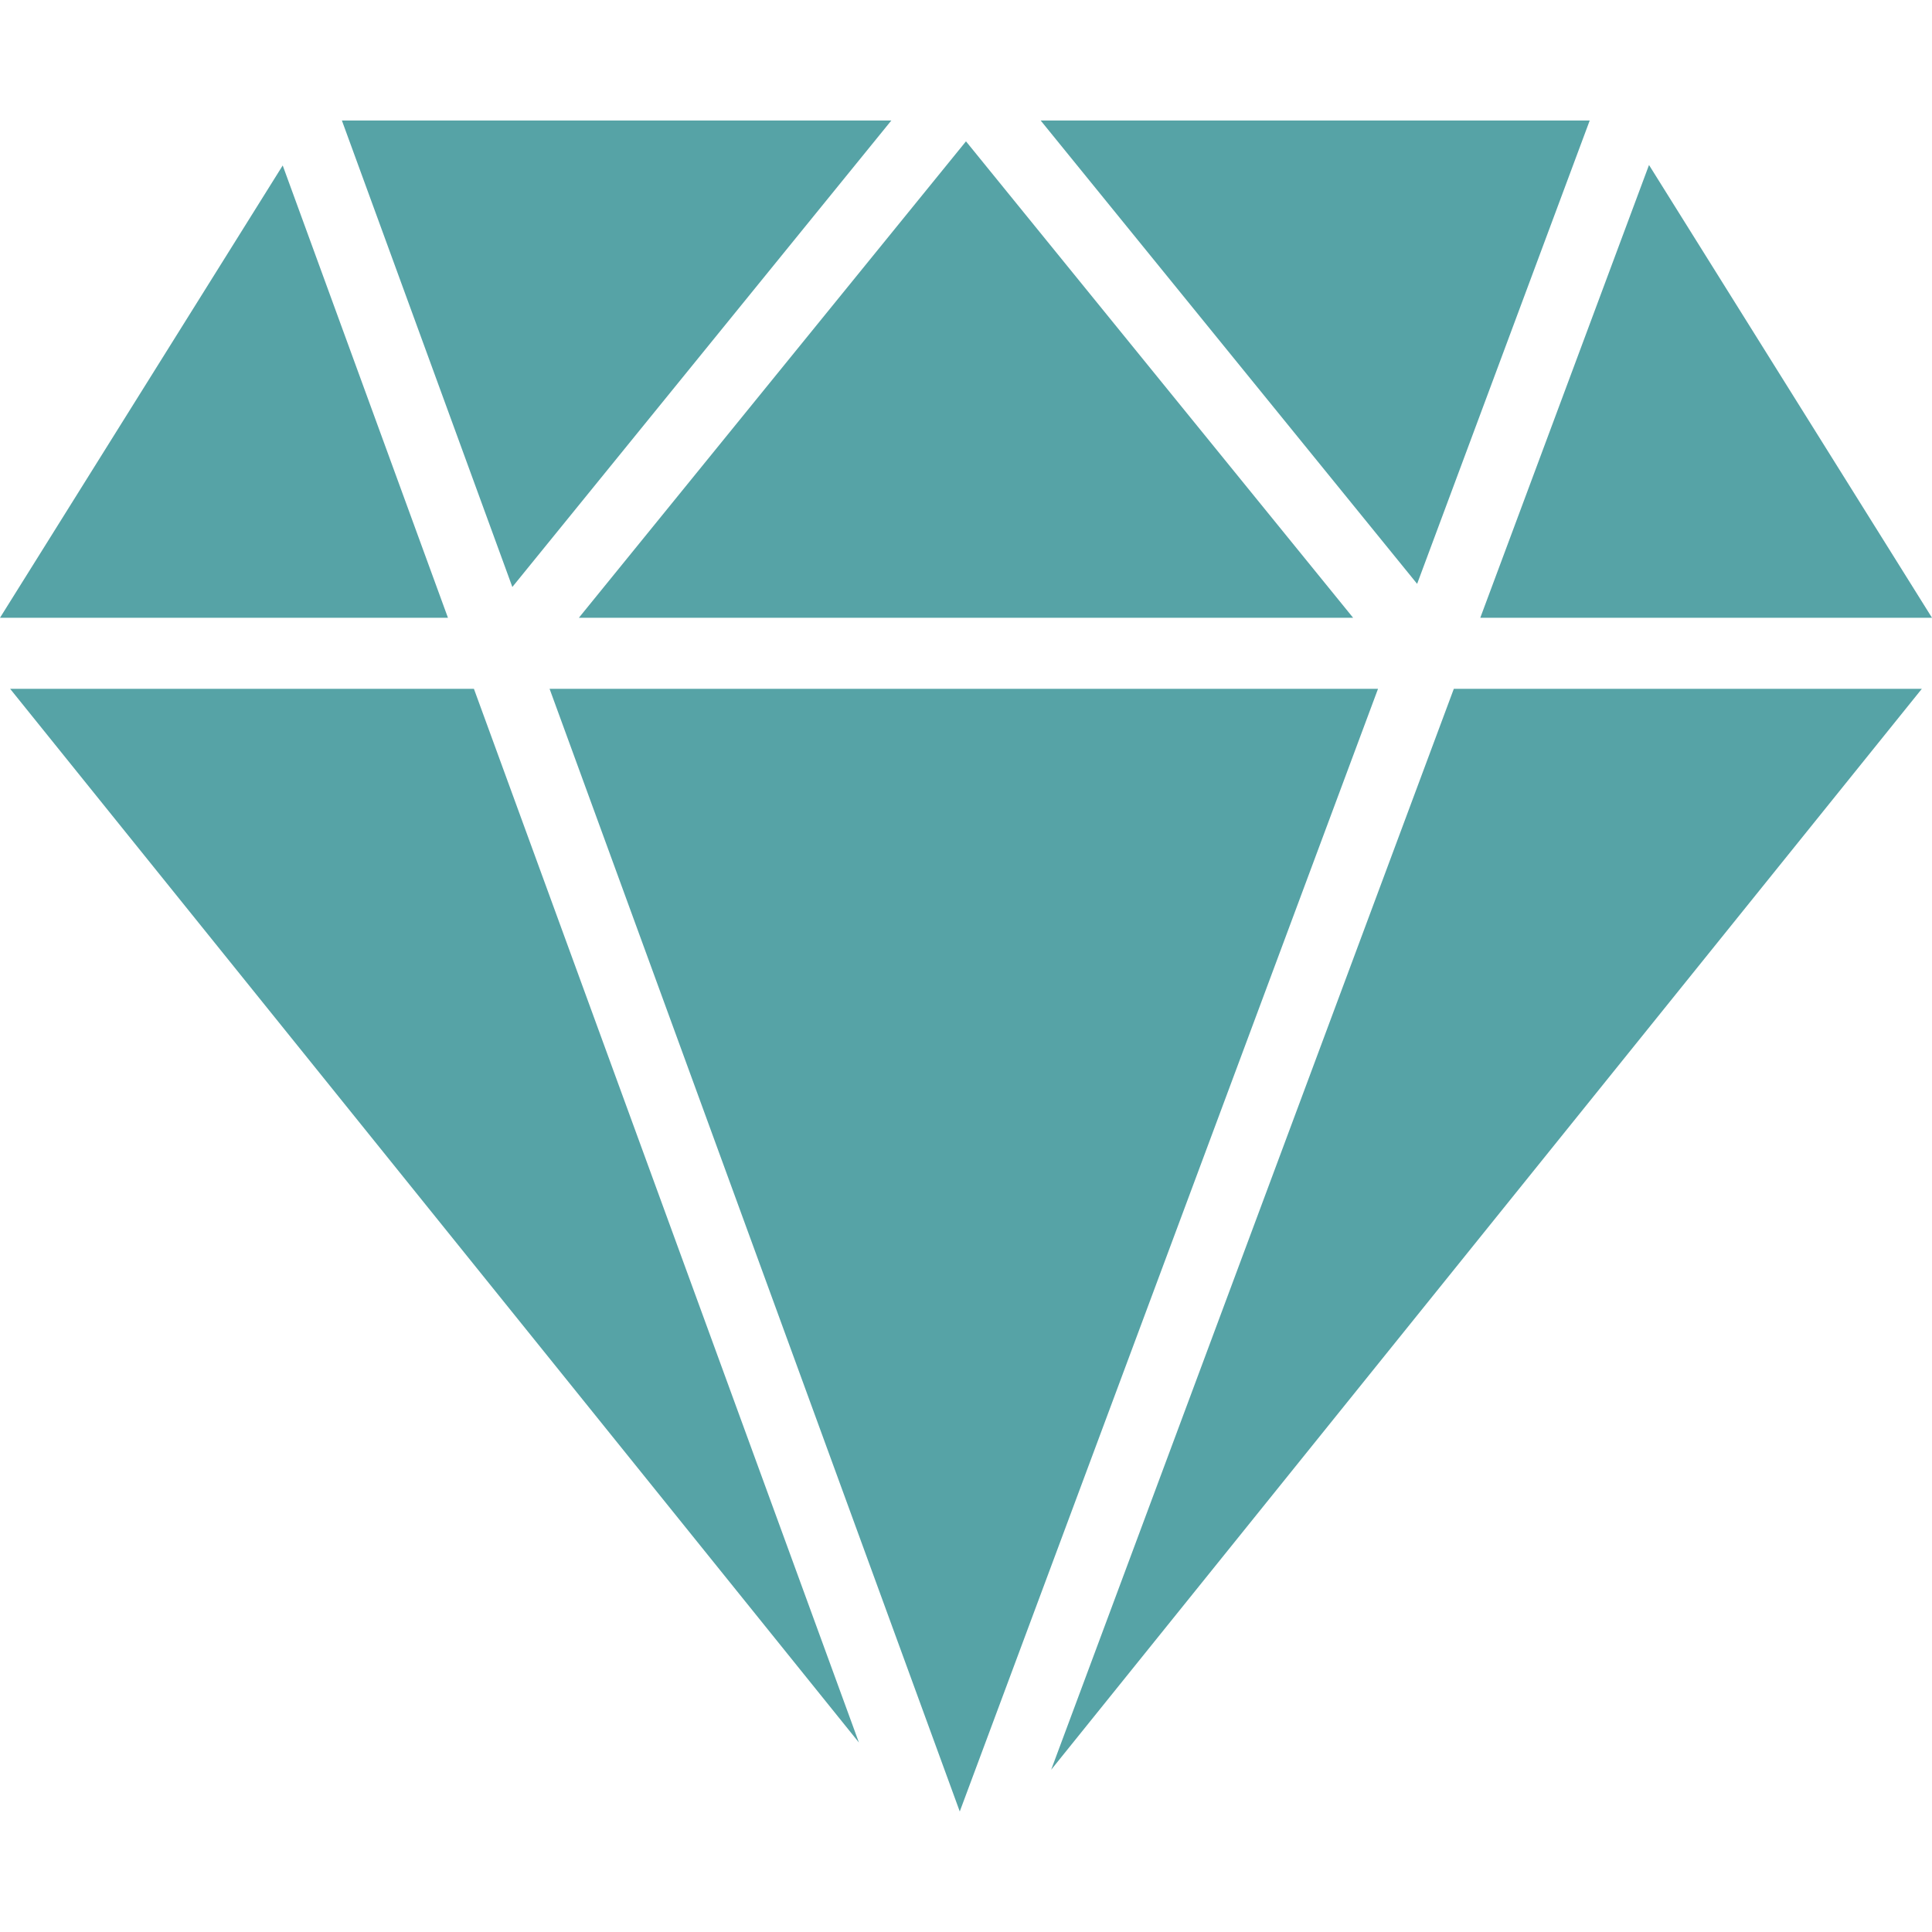 <?xml version="1.0"?>
<svg xmlns="http://www.w3.org/2000/svg" xmlns:xlink="http://www.w3.org/1999/xlink" version="1.1" id="Capa_1" x="0px" y="0px" viewBox="0 0 54.391 54.391" style="enable-background:new 0 0 54.391 54.391;" xml:space="preserve" width="512px" height="512px" class=""><g><g>
	<polygon points="0.285,19.392 24.181,49.057 13.342,19.392  " data-original="#000000" class="active-path" data-old_color="#56a3a6" fill="#56a3a6"/>
	<polygon points="15.472,19.392 27.02,50.998 38.795,19.392  " data-original="#000000" class="active-path" data-old_color="#56a3a6" fill="#56a3a6"/>
	<polygon points="29.593,49.823 54.105,19.392 40.929,19.392  " data-original="#000000" class="active-path" data-old_color="#56a3a6" fill="#56a3a6"/>
	<polygon points="44.755,3.392 29.297,3.392 39.896,16.437  " data-original="#000000" class="active-path" data-old_color="#56a3a6" fill="#56a3a6"/>
	<polygon points="38.094,17.392 27.195,3.979 16.297,17.392  " data-original="#000000" class="active-path" data-old_color="#56a3a6" fill="#56a3a6"/>
	<polygon points="25.094,3.392 9.625,3.392 14.424,16.525  " data-original="#000000" class="active-path" data-old_color="#56a3a6" fill="#56a3a6"/>
	<polygon points="7.959,4.658 0,17.392 12.611,17.392  " data-original="#000000" class="active-path" data-old_color="#56a3a6" fill="#56a3a6"/>
	<polygon points="54.391,17.392 46.424,4.645 41.674,17.392  " data-original="#000000" class="active-path" data-old_color="#56a3a6" fill="#56a3a6"/>
</g></g> </svg>
